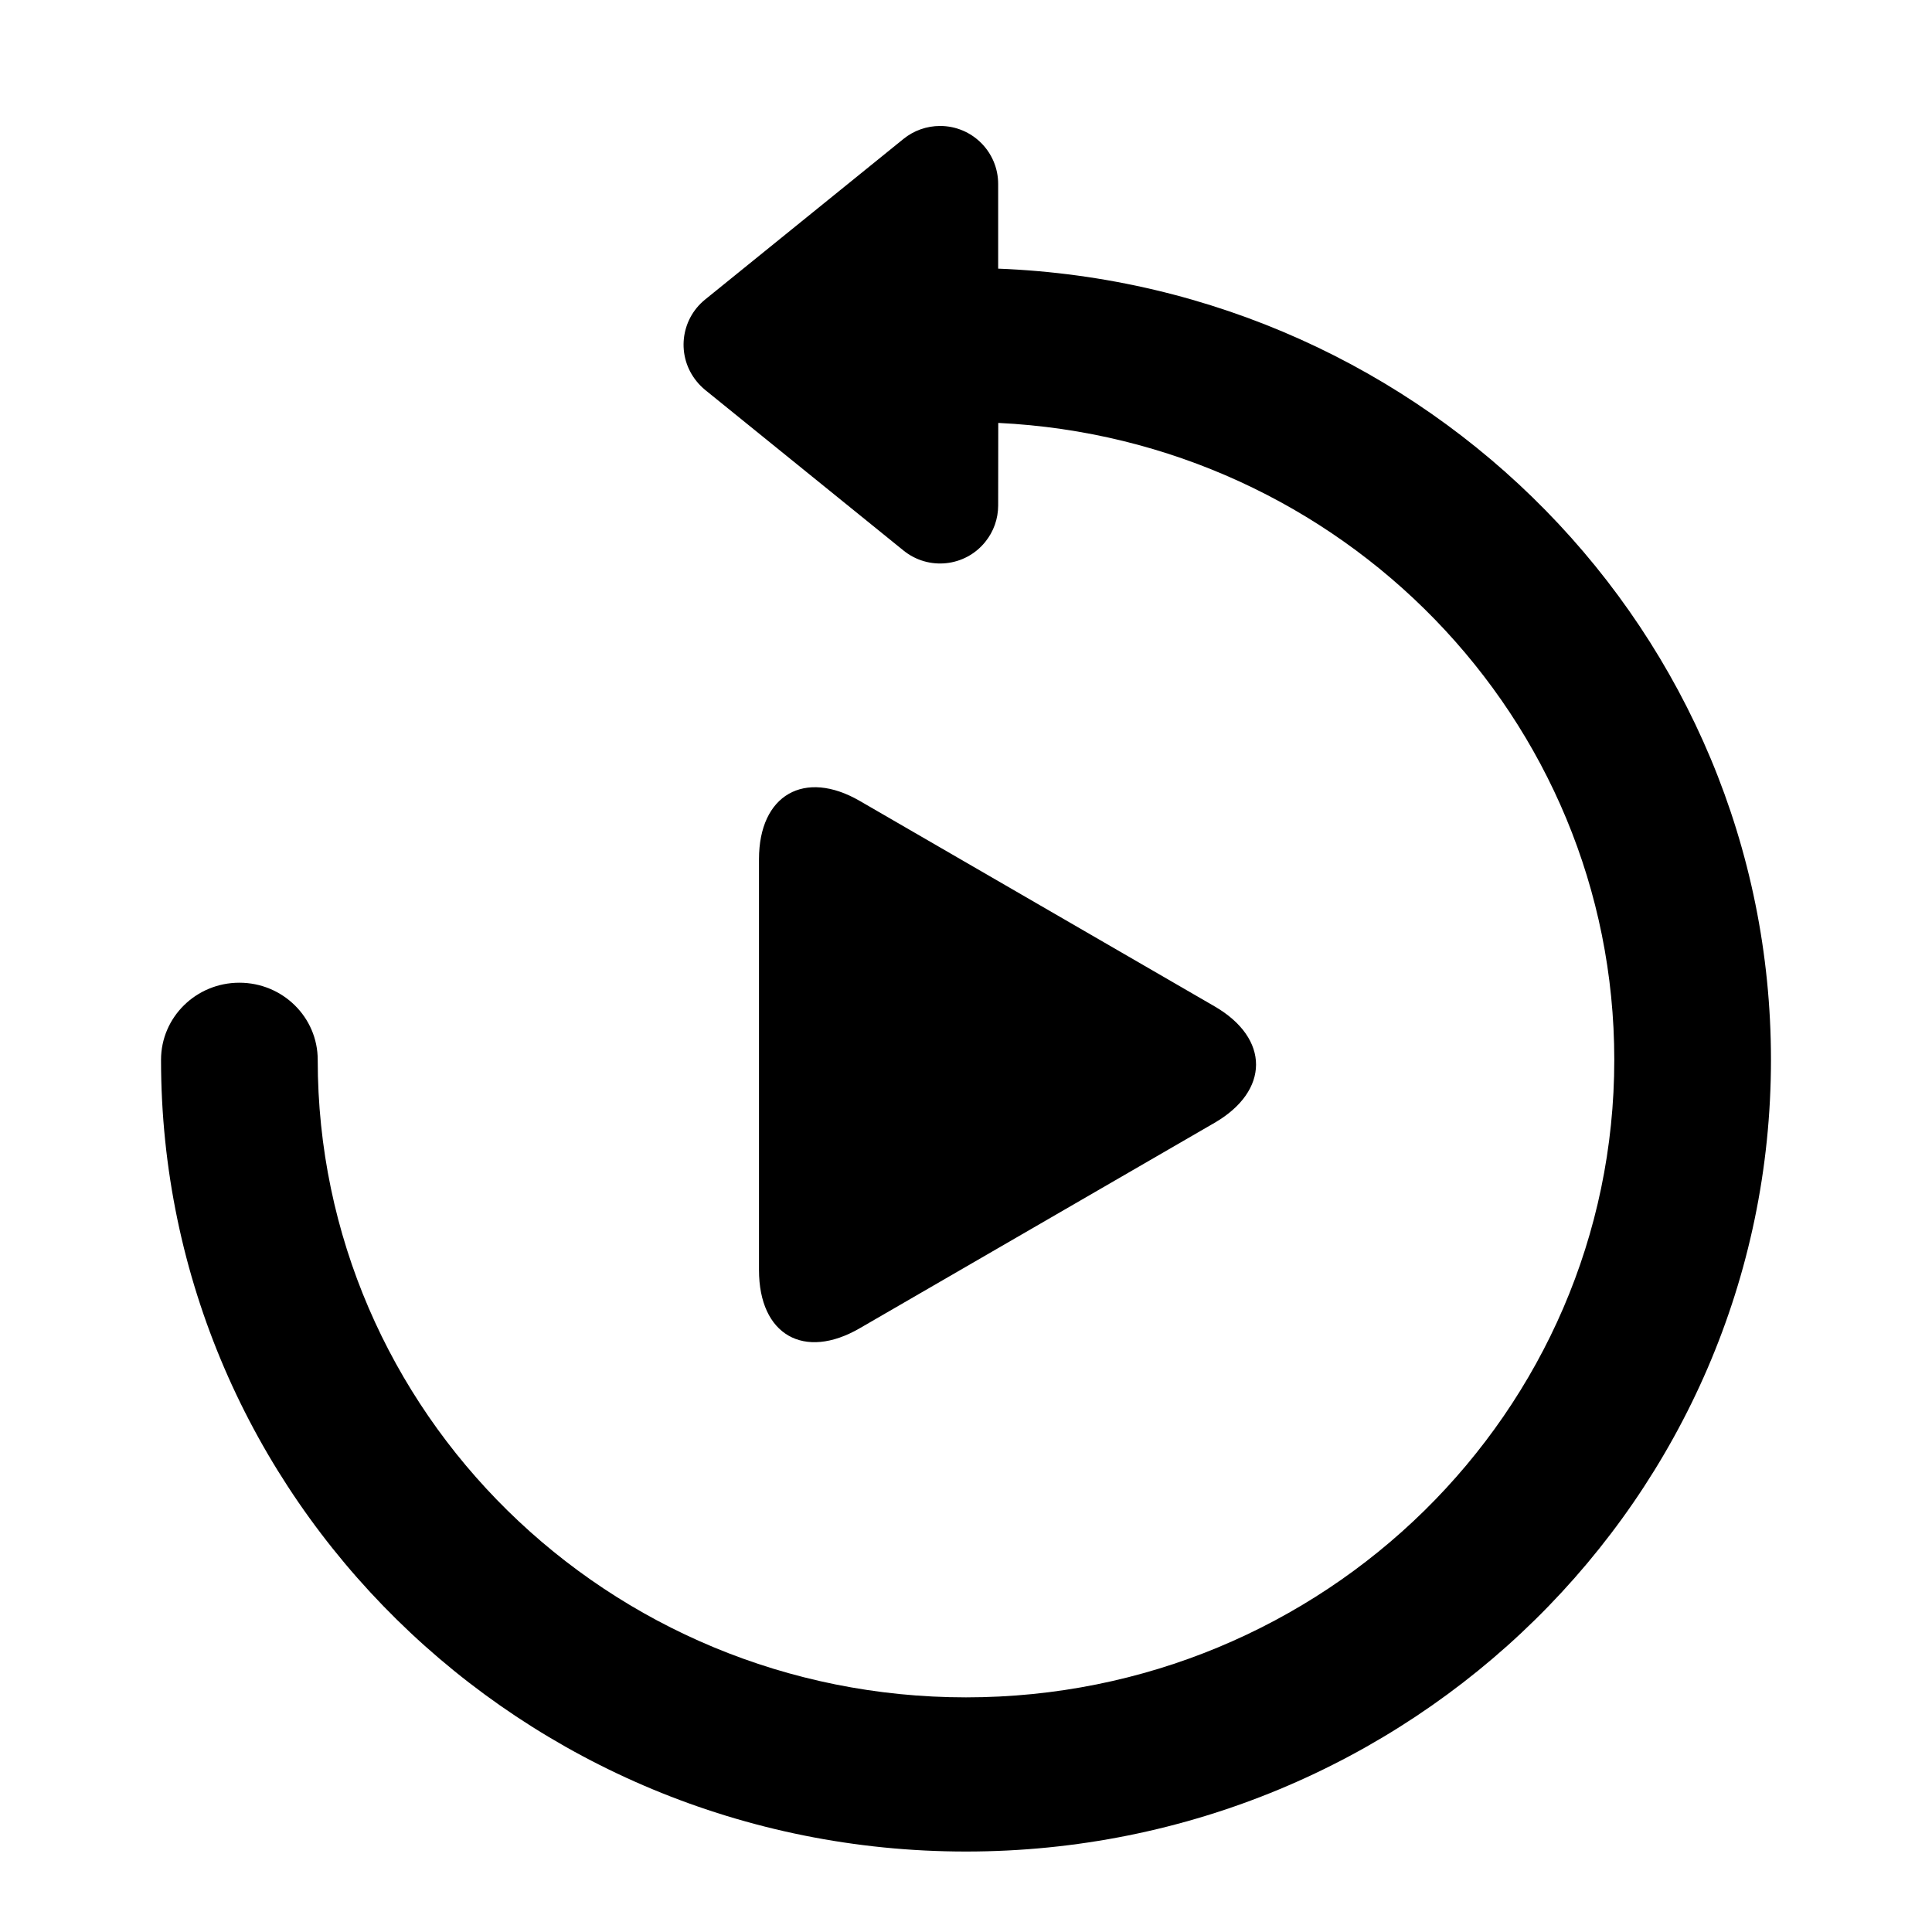 <svg xmlns="http://www.w3.org/2000/svg" width="100%" height="100%" viewBox="0 0 20 20">
  <path fill-rule="evenodd" d="M9.732,1.304 C10.064,1.304 10.333,1.573 10.333,1.905 L10.333,1.905 L10.333,2.781 C14.781,2.953 18.333,6.554 18.333,10.971 C18.333,15.497 14.602,19.167 10,19.167 C5.398,19.167 1.667,15.497 1.667,10.971 C1.667,10.53 2.03,10.173 2.478,10.173 C2.926,10.173 3.289,10.53 3.289,10.971 C3.289,14.616 6.294,17.571 10,17.571 C13.706,17.571 16.711,14.616 16.711,10.971 C16.711,7.435 13.885,4.549 10.334,4.378 L10.333,5.232 C10.333,5.37 10.286,5.503 10.199,5.61 C9.99,5.869 9.611,5.908 9.353,5.699 L9.353,5.699 L7.299,4.036 C7.267,4.009 7.237,3.98 7.211,3.947 C7.001,3.689 7.041,3.31 7.299,3.101 L7.299,3.101 L9.353,1.438 C9.46,1.351 9.594,1.304 9.732,1.304 Z M8.9,8.291 L12.572,10.417 C13.148,10.75 13.144,11.293 12.572,11.624 L8.9,13.75 C8.324,14.084 7.857,13.82 7.857,13.147 L7.857,8.894 C7.857,8.228 8.328,7.96 8.9,8.291 Z"/>
</svg>
